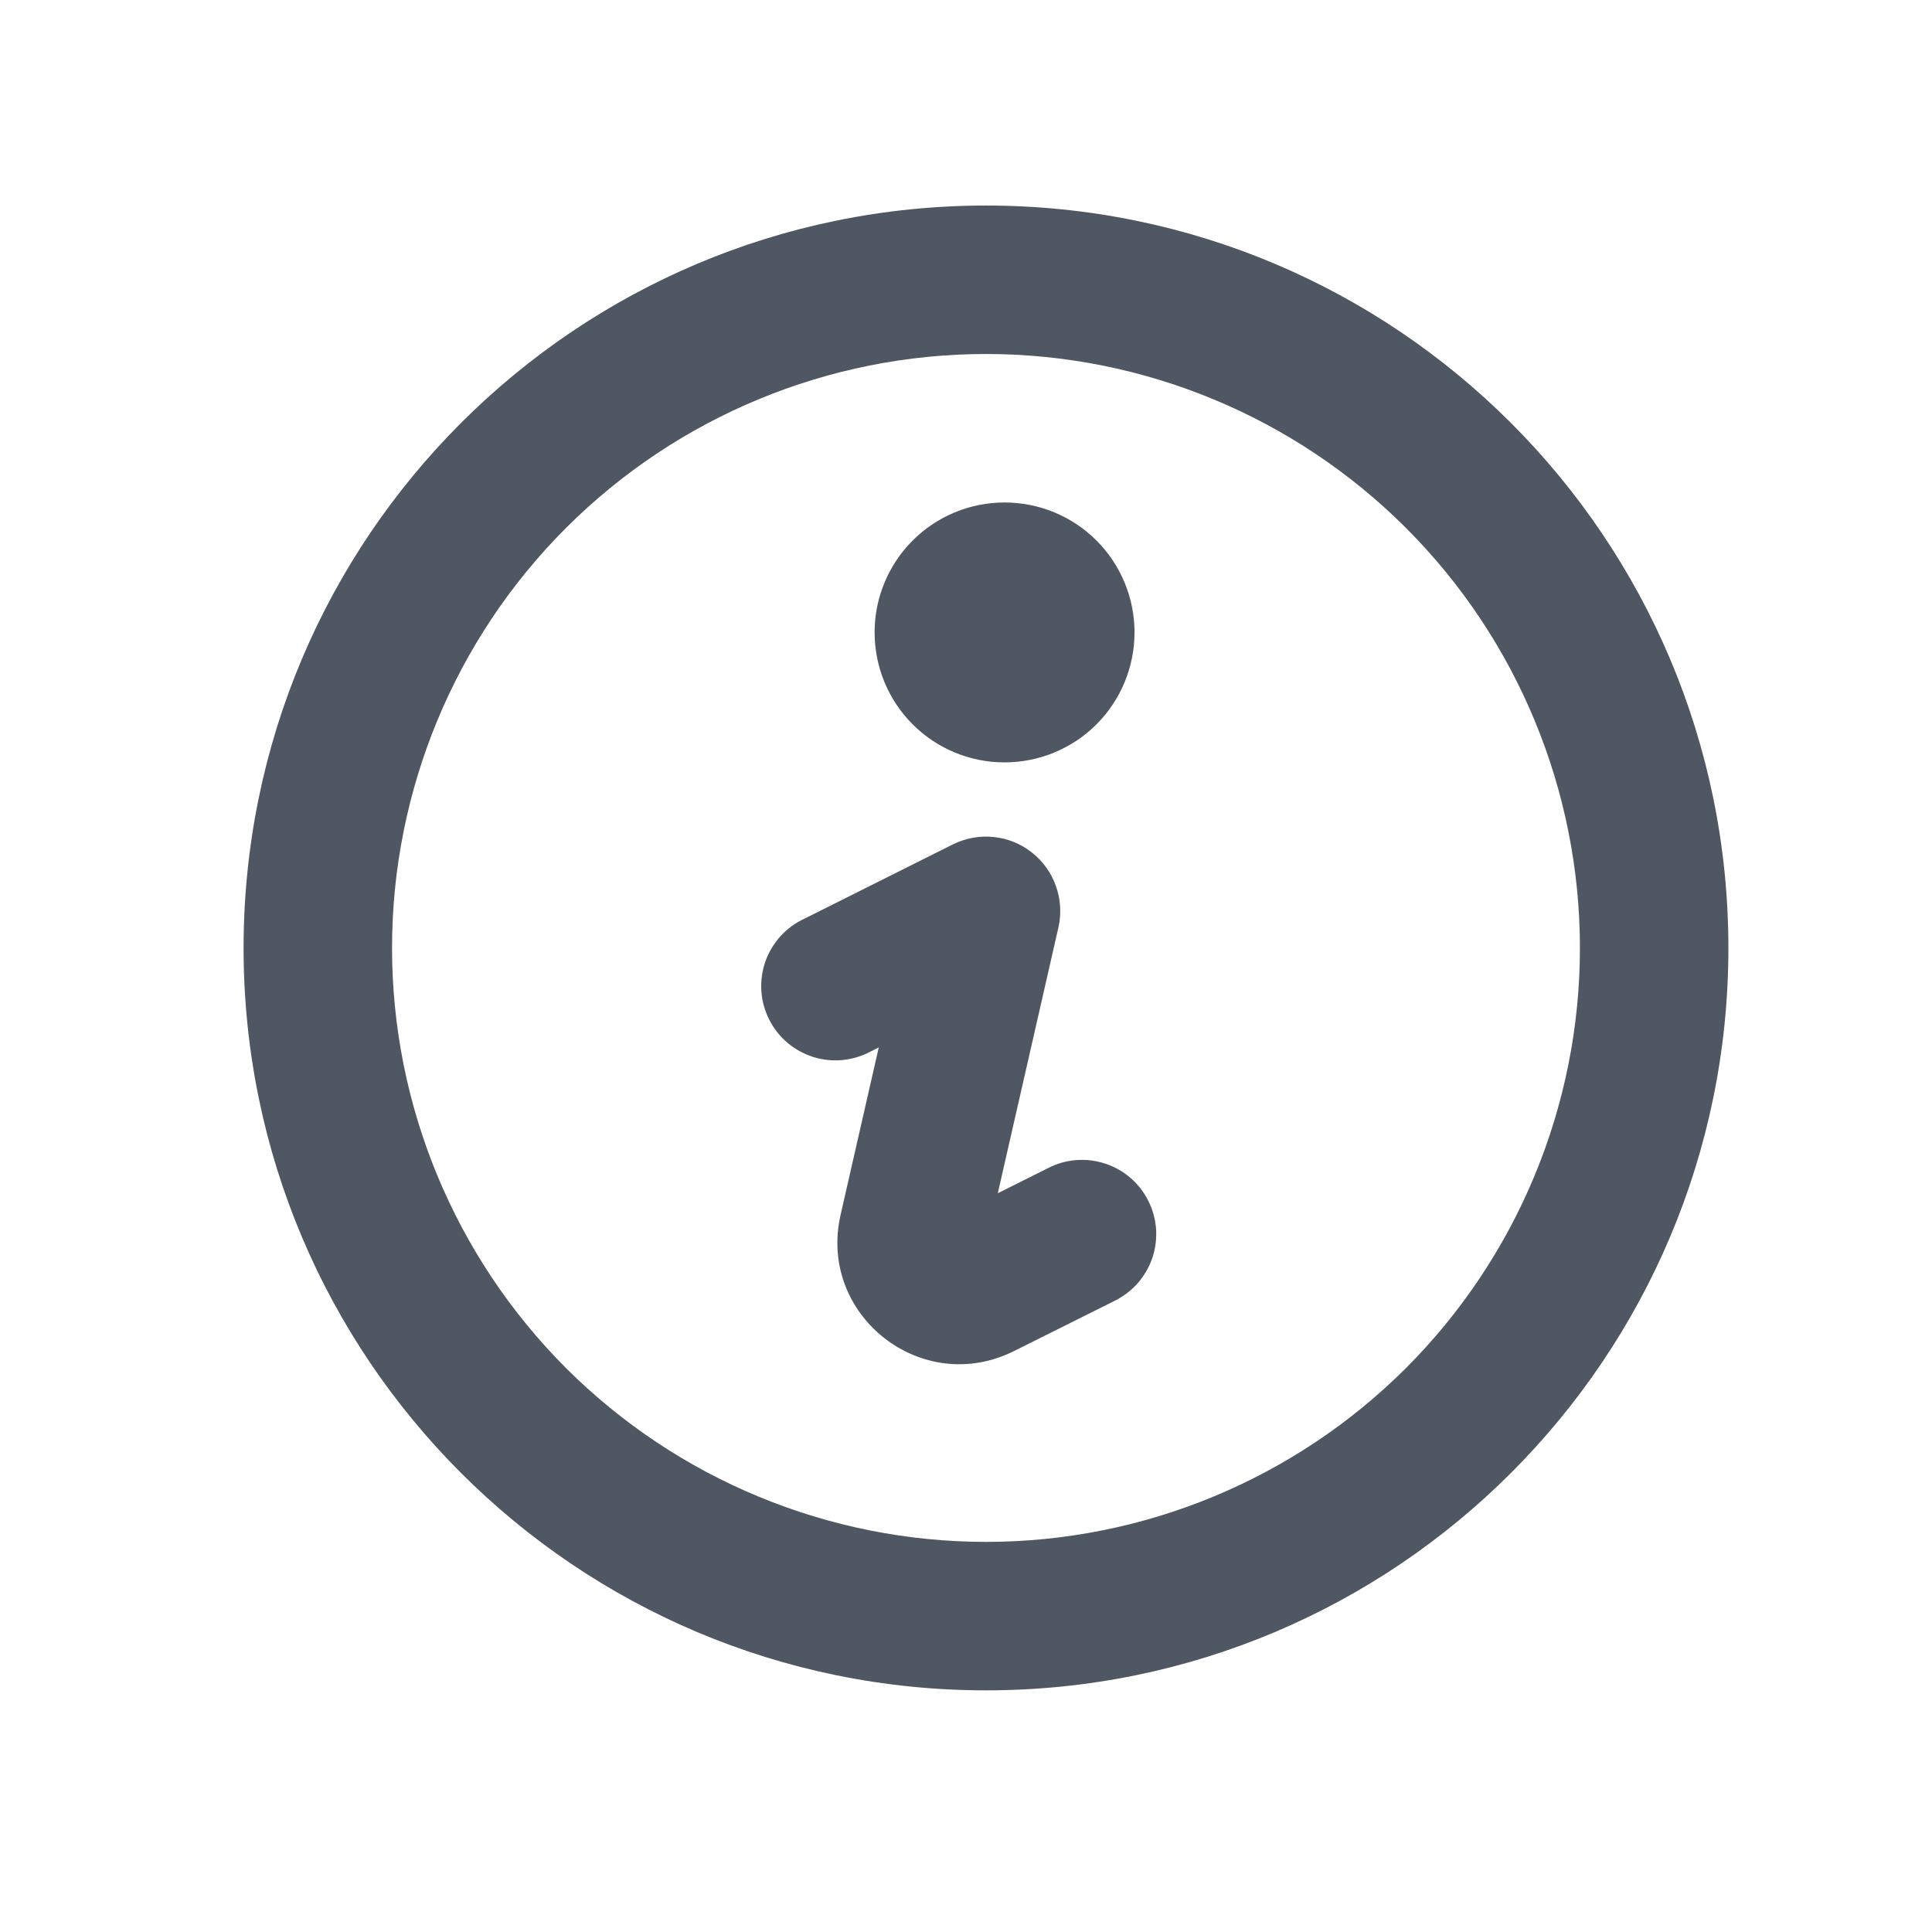 <svg width="13" height="13" viewBox="0 0 13 13" fill="none" xmlns="http://www.w3.org/2000/svg">
<path fill-rule="evenodd" clip-rule="evenodd" d="M1.639 6.379C1.639 3.619 3.875 1.383 6.635 1.383C9.394 1.383 11.63 3.619 11.63 6.379C11.63 9.138 9.394 11.374 6.635 11.374C3.875 11.374 1.639 9.138 1.639 6.379ZM6.635 2.382C5.575 2.382 4.558 2.803 3.808 3.553C3.059 4.302 2.638 5.319 2.638 6.379C2.638 7.439 3.059 8.455 3.808 9.205C4.558 9.954 5.575 10.375 6.635 10.375C7.694 10.375 8.711 9.954 9.461 9.205C10.21 8.455 10.631 7.439 10.631 6.379C10.631 5.319 10.21 4.302 9.461 3.553C8.711 2.803 7.694 2.382 6.635 2.382ZM5.885 4.255C5.885 4.024 5.977 3.801 6.141 3.637C6.305 3.473 6.528 3.381 6.759 3.381C6.991 3.381 7.214 3.473 7.378 3.637C7.542 3.801 7.634 4.024 7.634 4.255C7.634 4.487 7.542 4.71 7.378 4.874C7.214 5.038 6.991 5.13 6.759 5.13C6.528 5.13 6.305 5.038 6.141 4.874C5.977 4.71 5.885 4.487 5.885 4.255ZM6.943 5.736C7.017 5.794 7.074 5.873 7.105 5.962C7.137 6.051 7.143 6.148 7.122 6.24L6.714 8.029L7.054 7.859C7.112 7.829 7.176 7.811 7.242 7.806C7.308 7.801 7.374 7.809 7.437 7.83C7.499 7.85 7.557 7.883 7.607 7.926C7.657 7.969 7.698 8.022 7.727 8.081C7.757 8.14 7.774 8.204 7.779 8.27C7.783 8.335 7.775 8.402 7.754 8.464C7.733 8.526 7.699 8.584 7.656 8.634C7.612 8.683 7.559 8.724 7.5 8.753L6.823 9.091C6.203 9.401 5.502 8.851 5.656 8.175L5.913 7.048L5.859 7.075C5.8 7.107 5.735 7.126 5.668 7.133C5.602 7.139 5.535 7.132 5.471 7.112C5.407 7.091 5.348 7.059 5.297 7.015C5.246 6.972 5.205 6.919 5.175 6.859C5.145 6.799 5.127 6.734 5.123 6.667C5.119 6.6 5.128 6.533 5.15 6.47C5.172 6.407 5.207 6.349 5.252 6.299C5.297 6.25 5.351 6.21 5.412 6.182L6.411 5.682C6.496 5.64 6.591 5.622 6.685 5.632C6.779 5.641 6.868 5.677 6.943 5.736Z" fill="#4F5762"/>
</svg>
